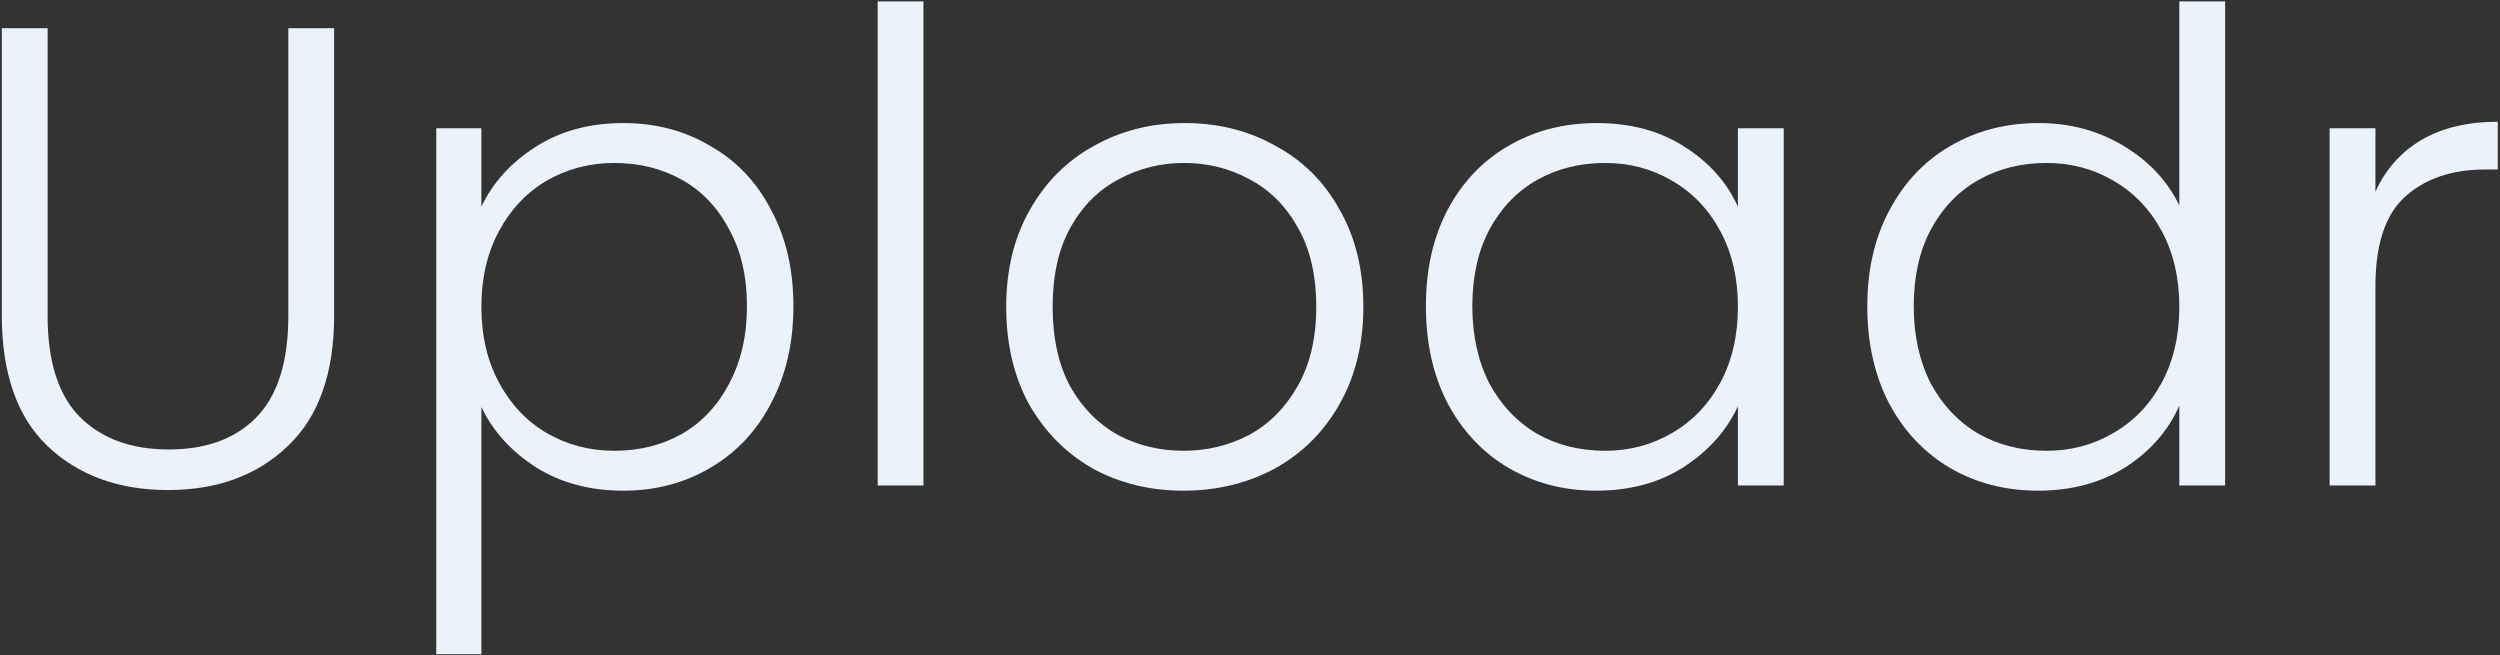 <svg width="103" height="27" viewBox="0 0 103 27" fill="none" xmlns="http://www.w3.org/2000/svg">
<rect x="0" y="0" width="103" height="27" fill="#333333" stroke="none"/>
<path d="M1.962 1.162V13.02C1.962 14.889 2.402 16.272 3.282 17.17C4.181 18.069 5.402 18.518 6.947 18.518C8.493 18.518 9.696 18.078 10.559 17.197C11.439 16.299 11.879 14.906 11.879 13.02V1.162H13.766V12.993C13.766 15.383 13.128 17.179 11.852 18.383C10.595 19.587 8.951 20.189 6.92 20.189C4.89 20.189 3.237 19.587 1.962 18.383C0.704 17.179 0.075 15.383 0.075 12.993V1.162H1.962ZM19.833 8.519C20.3 7.531 21.037 6.714 22.043 6.067C23.067 5.402 24.28 5.07 25.681 5.07C27.011 5.07 28.206 5.384 29.266 6.013C30.344 6.624 31.179 7.504 31.772 8.654C32.383 9.786 32.688 11.107 32.688 12.616C32.688 14.125 32.383 15.454 31.772 16.604C31.179 17.754 30.344 18.643 29.266 19.272C28.206 19.901 27.011 20.216 25.681 20.216C24.298 20.216 23.094 19.892 22.07 19.245C21.046 18.581 20.3 17.754 19.833 16.766V26.953H17.974V5.285H19.833V8.519ZM30.775 12.616C30.775 11.394 30.532 10.343 30.047 9.463C29.58 8.564 28.933 7.881 28.107 7.414C27.28 6.947 26.346 6.714 25.304 6.714C24.298 6.714 23.373 6.956 22.528 7.441C21.702 7.926 21.046 8.618 20.561 9.516C20.076 10.415 19.833 11.457 19.833 12.643C19.833 13.828 20.076 14.87 20.561 15.769C21.046 16.667 21.702 17.359 22.528 17.844C23.373 18.329 24.298 18.572 25.304 18.572C26.346 18.572 27.28 18.338 28.107 17.871C28.933 17.386 29.58 16.694 30.047 15.796C30.532 14.88 30.775 13.819 30.775 12.616ZM38.046 0.057V20H36.16V0.057H38.046ZM48.759 20.216C47.376 20.216 46.127 19.91 45.013 19.299C43.917 18.671 43.046 17.79 42.399 16.658C41.77 15.508 41.456 14.17 41.456 12.643C41.456 11.116 41.779 9.786 42.426 8.654C43.073 7.504 43.953 6.624 45.067 6.013C46.181 5.384 47.43 5.07 48.813 5.07C50.197 5.07 51.445 5.384 52.559 6.013C53.691 6.624 54.571 7.504 55.2 8.654C55.847 9.786 56.17 11.116 56.17 12.643C56.17 14.152 55.847 15.481 55.2 16.631C54.553 17.781 53.664 18.671 52.532 19.299C51.4 19.91 50.143 20.216 48.759 20.216ZM48.759 18.572C49.729 18.572 50.628 18.356 51.454 17.925C52.281 17.476 52.946 16.811 53.449 15.931C53.97 15.032 54.23 13.936 54.23 12.643C54.23 11.349 53.978 10.262 53.475 9.382C52.972 8.483 52.308 7.819 51.481 7.387C50.655 6.938 49.756 6.714 48.786 6.714C47.816 6.714 46.918 6.938 46.091 7.387C45.265 7.819 44.6 8.483 44.097 9.382C43.612 10.262 43.369 11.349 43.369 12.643C43.369 13.936 43.612 15.032 44.097 15.931C44.6 16.811 45.256 17.476 46.064 17.925C46.891 18.356 47.789 18.572 48.759 18.572ZM58.747 12.616C58.747 11.107 59.043 9.786 59.636 8.654C60.247 7.504 61.083 6.624 62.143 6.013C63.221 5.384 64.433 5.07 65.781 5.07C67.182 5.07 68.386 5.393 69.392 6.04C70.416 6.687 71.153 7.513 71.602 8.519V5.285H73.489V20H71.602V16.739C71.135 17.745 70.389 18.581 69.365 19.245C68.359 19.892 67.155 20.216 65.754 20.216C64.424 20.216 63.221 19.901 62.143 19.272C61.083 18.643 60.247 17.754 59.636 16.604C59.043 15.454 58.747 14.125 58.747 12.616ZM71.602 12.643C71.602 11.457 71.36 10.415 70.874 9.516C70.389 8.618 69.725 7.926 68.88 7.441C68.054 6.956 67.137 6.714 66.131 6.714C65.089 6.714 64.155 6.947 63.328 7.414C62.502 7.881 61.846 8.564 61.361 9.463C60.894 10.343 60.66 11.394 60.66 12.616C60.66 13.819 60.894 14.88 61.361 15.796C61.846 16.694 62.502 17.386 63.328 17.871C64.155 18.338 65.089 18.572 66.131 18.572C67.137 18.572 68.054 18.329 68.88 17.844C69.725 17.359 70.389 16.667 70.874 15.769C71.36 14.87 71.602 13.828 71.602 12.643ZM76.933 12.616C76.933 11.107 77.238 9.786 77.849 8.654C78.46 7.504 79.296 6.624 80.356 6.013C81.434 5.384 82.646 5.07 83.994 5.07C85.287 5.07 86.455 5.384 87.497 6.013C88.54 6.642 89.303 7.459 89.788 8.465V0.057H91.675V20H89.788V16.712C89.339 17.736 88.602 18.581 87.578 19.245C86.554 19.892 85.35 20.216 83.967 20.216C82.62 20.216 81.407 19.901 80.329 19.272C79.269 18.643 78.433 17.754 77.822 16.604C77.229 15.454 76.933 14.125 76.933 12.616ZM89.788 12.643C89.788 11.457 89.546 10.415 89.061 9.516C88.575 8.618 87.911 7.926 87.066 7.441C86.24 6.956 85.323 6.714 84.317 6.714C83.275 6.714 82.341 6.947 81.514 7.414C80.688 7.881 80.032 8.564 79.547 9.463C79.08 10.343 78.846 11.394 78.846 12.616C78.846 13.819 79.08 14.88 79.547 15.796C80.032 16.694 80.688 17.386 81.514 17.871C82.341 18.338 83.275 18.572 84.317 18.572C85.323 18.572 86.24 18.329 87.066 17.844C87.911 17.359 88.575 16.667 89.061 15.769C89.546 14.87 89.788 13.828 89.788 12.643ZM97.868 7.899C98.281 6.983 98.91 6.273 99.754 5.77C100.617 5.267 101.668 5.016 102.908 5.016V6.983H102.396C101.03 6.983 99.934 7.351 99.108 8.088C98.281 8.825 97.868 10.055 97.868 11.78V20H95.981V5.285H97.868V7.899Z" fill="#EBF2FA"/>
</svg>
